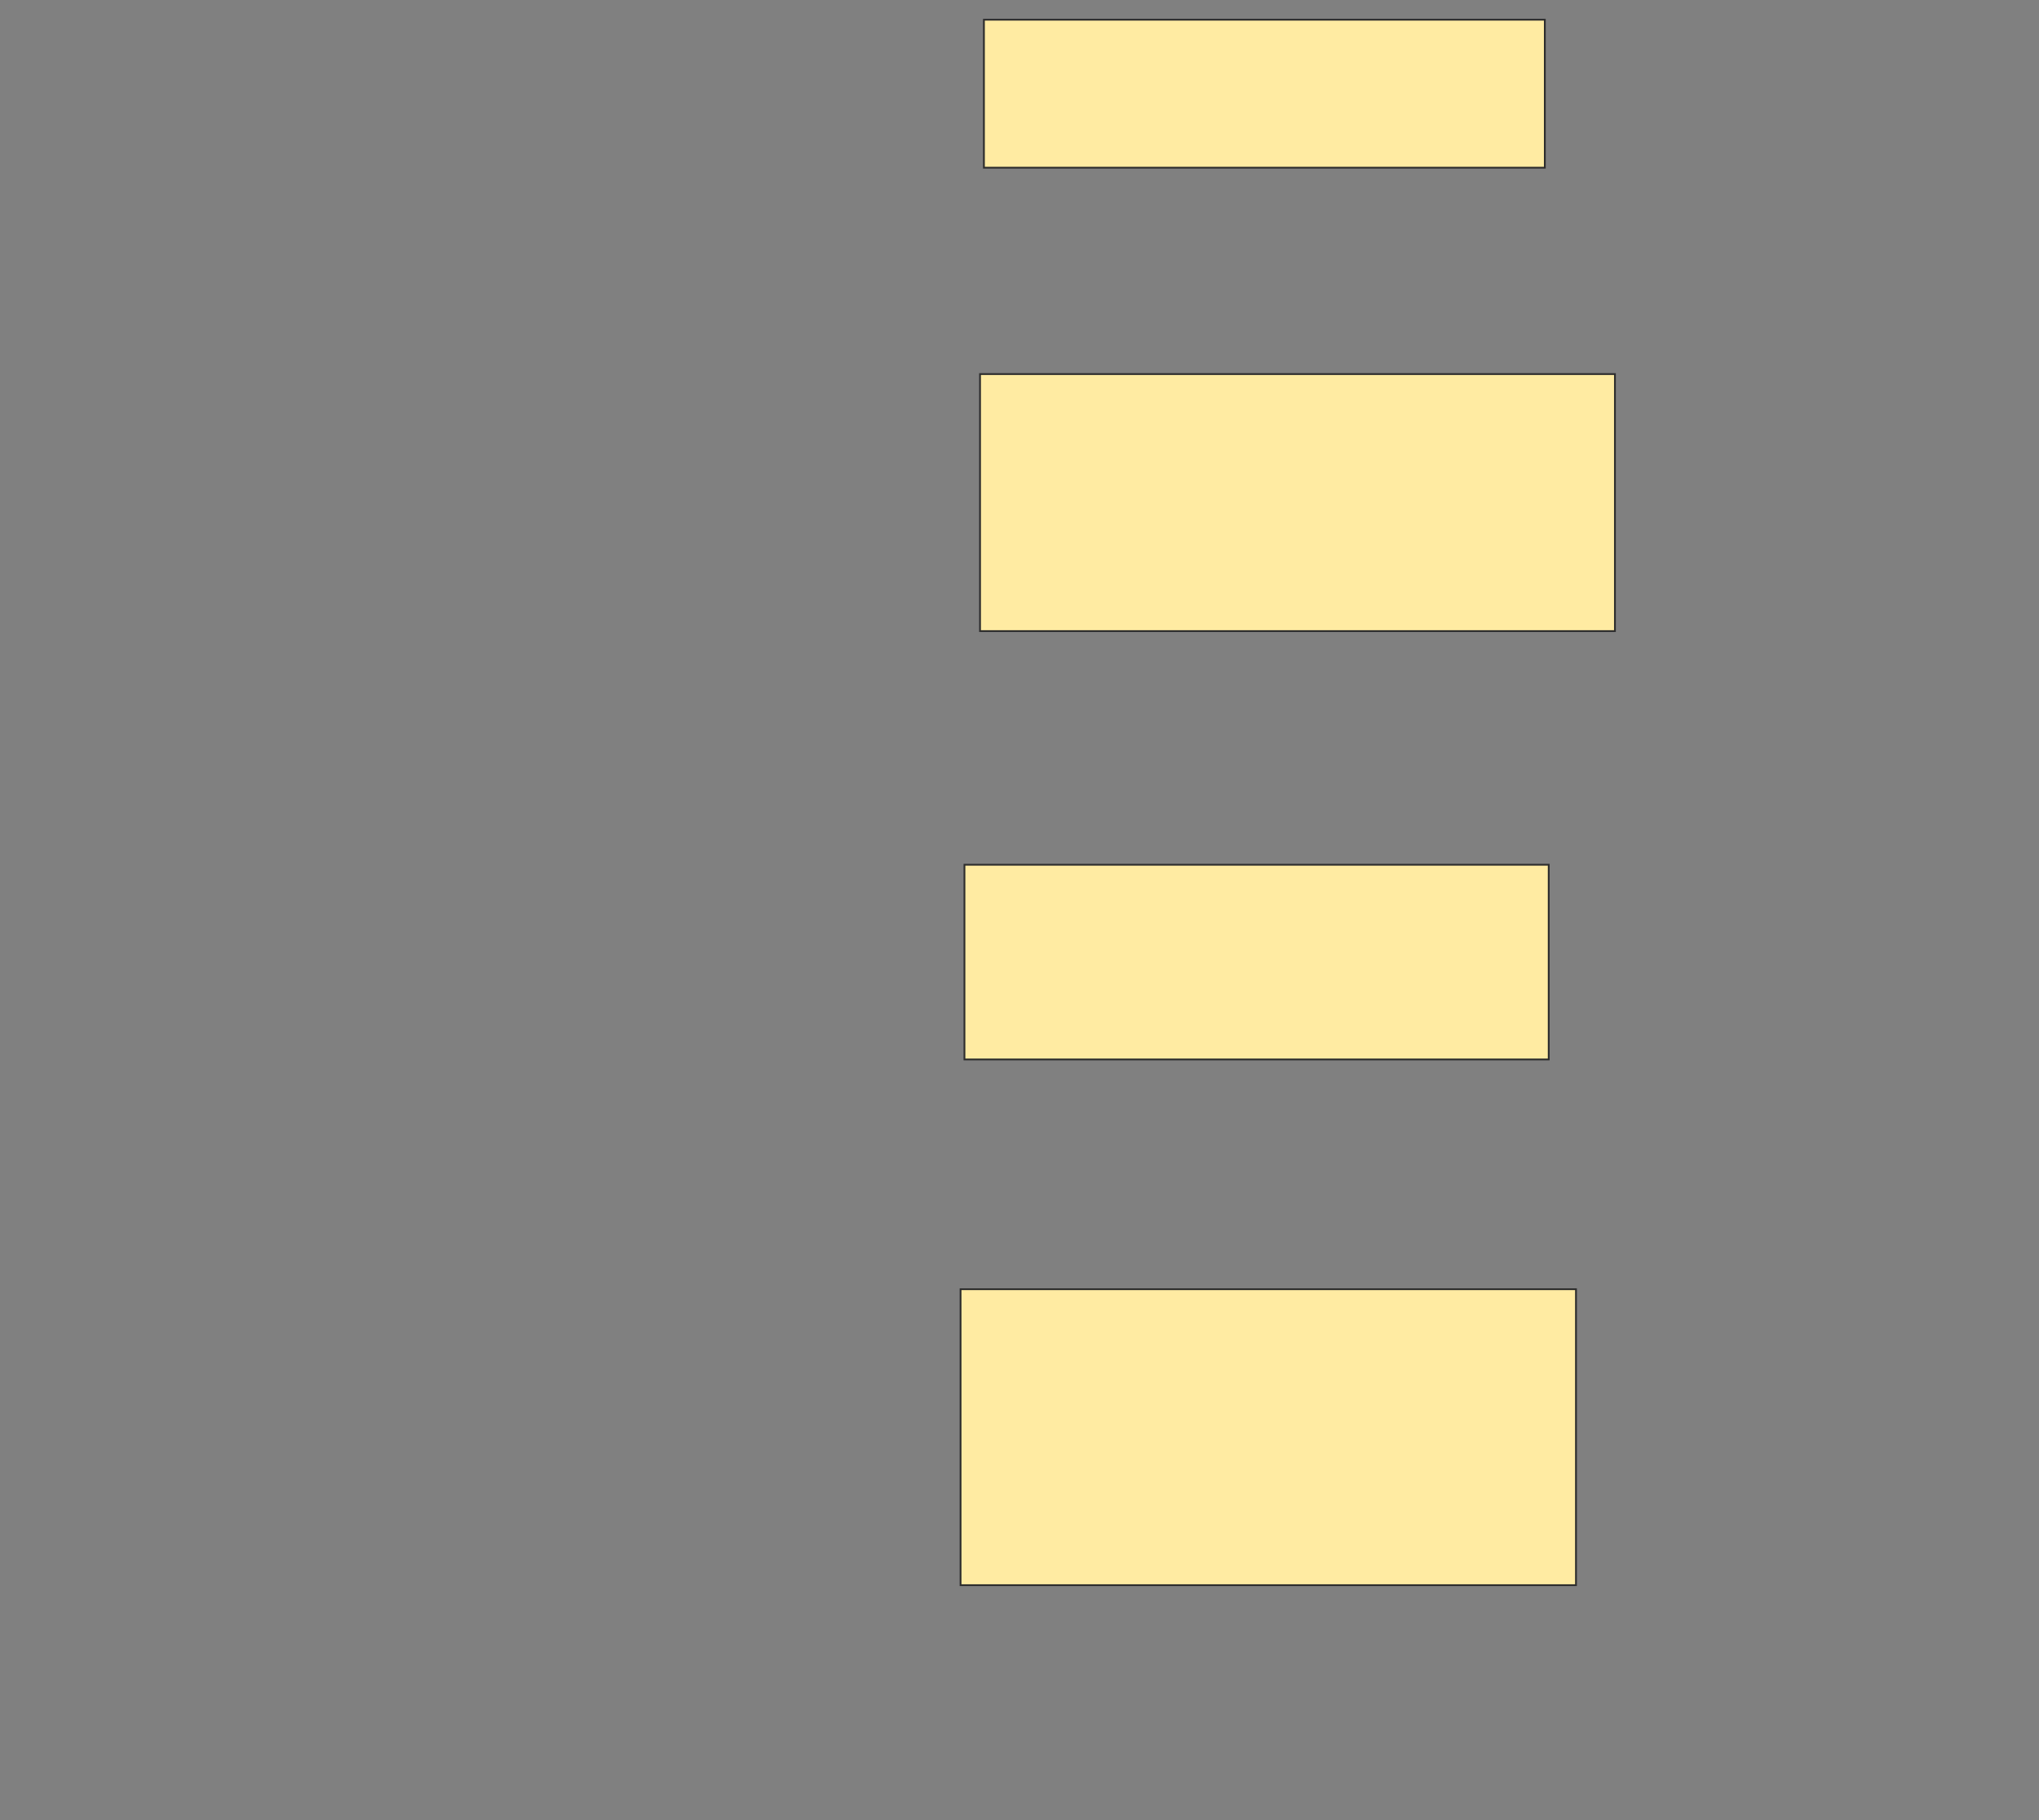 <svg xmlns="http://www.w3.org/2000/svg" width="1138" height="1016">
 <rect width="100%" height="100%" fill="#808080" stroke="none"/>
 <!-- Created with Image Occlusion Enhanced -->
 <g>
  <title>Labels</title>
 </g>
 <g>
  <title>Masks</title>
  <rect id="1906f569f05b410b972fd5e5ea5a9577-ao-1" height="82.609" width="313.043" y="11.001" x="549.146" stroke="#2D2D2D" fill="#FFEBA2"/>
  <rect id="1906f569f05b410b972fd5e5ea5a9577-ao-2" height="143.478" width="354.348" y="208.827" x="546.972" stroke="#2D2D2D" fill="#FFEBA2"/>
  <rect id="1906f569f05b410b972fd5e5ea5a9577-ao-3" height="108.696" width="326.087" y="482.74" x="538.277" stroke="#2D2D2D" fill="#FFEBA2"/>
  <rect id="1906f569f05b410b972fd5e5ea5a9577-ao-4" height="165.217" width="343.478" y="719.697" x="536.103" stroke="#2D2D2D" fill="#FFEBA2"/>
 </g>
</svg>